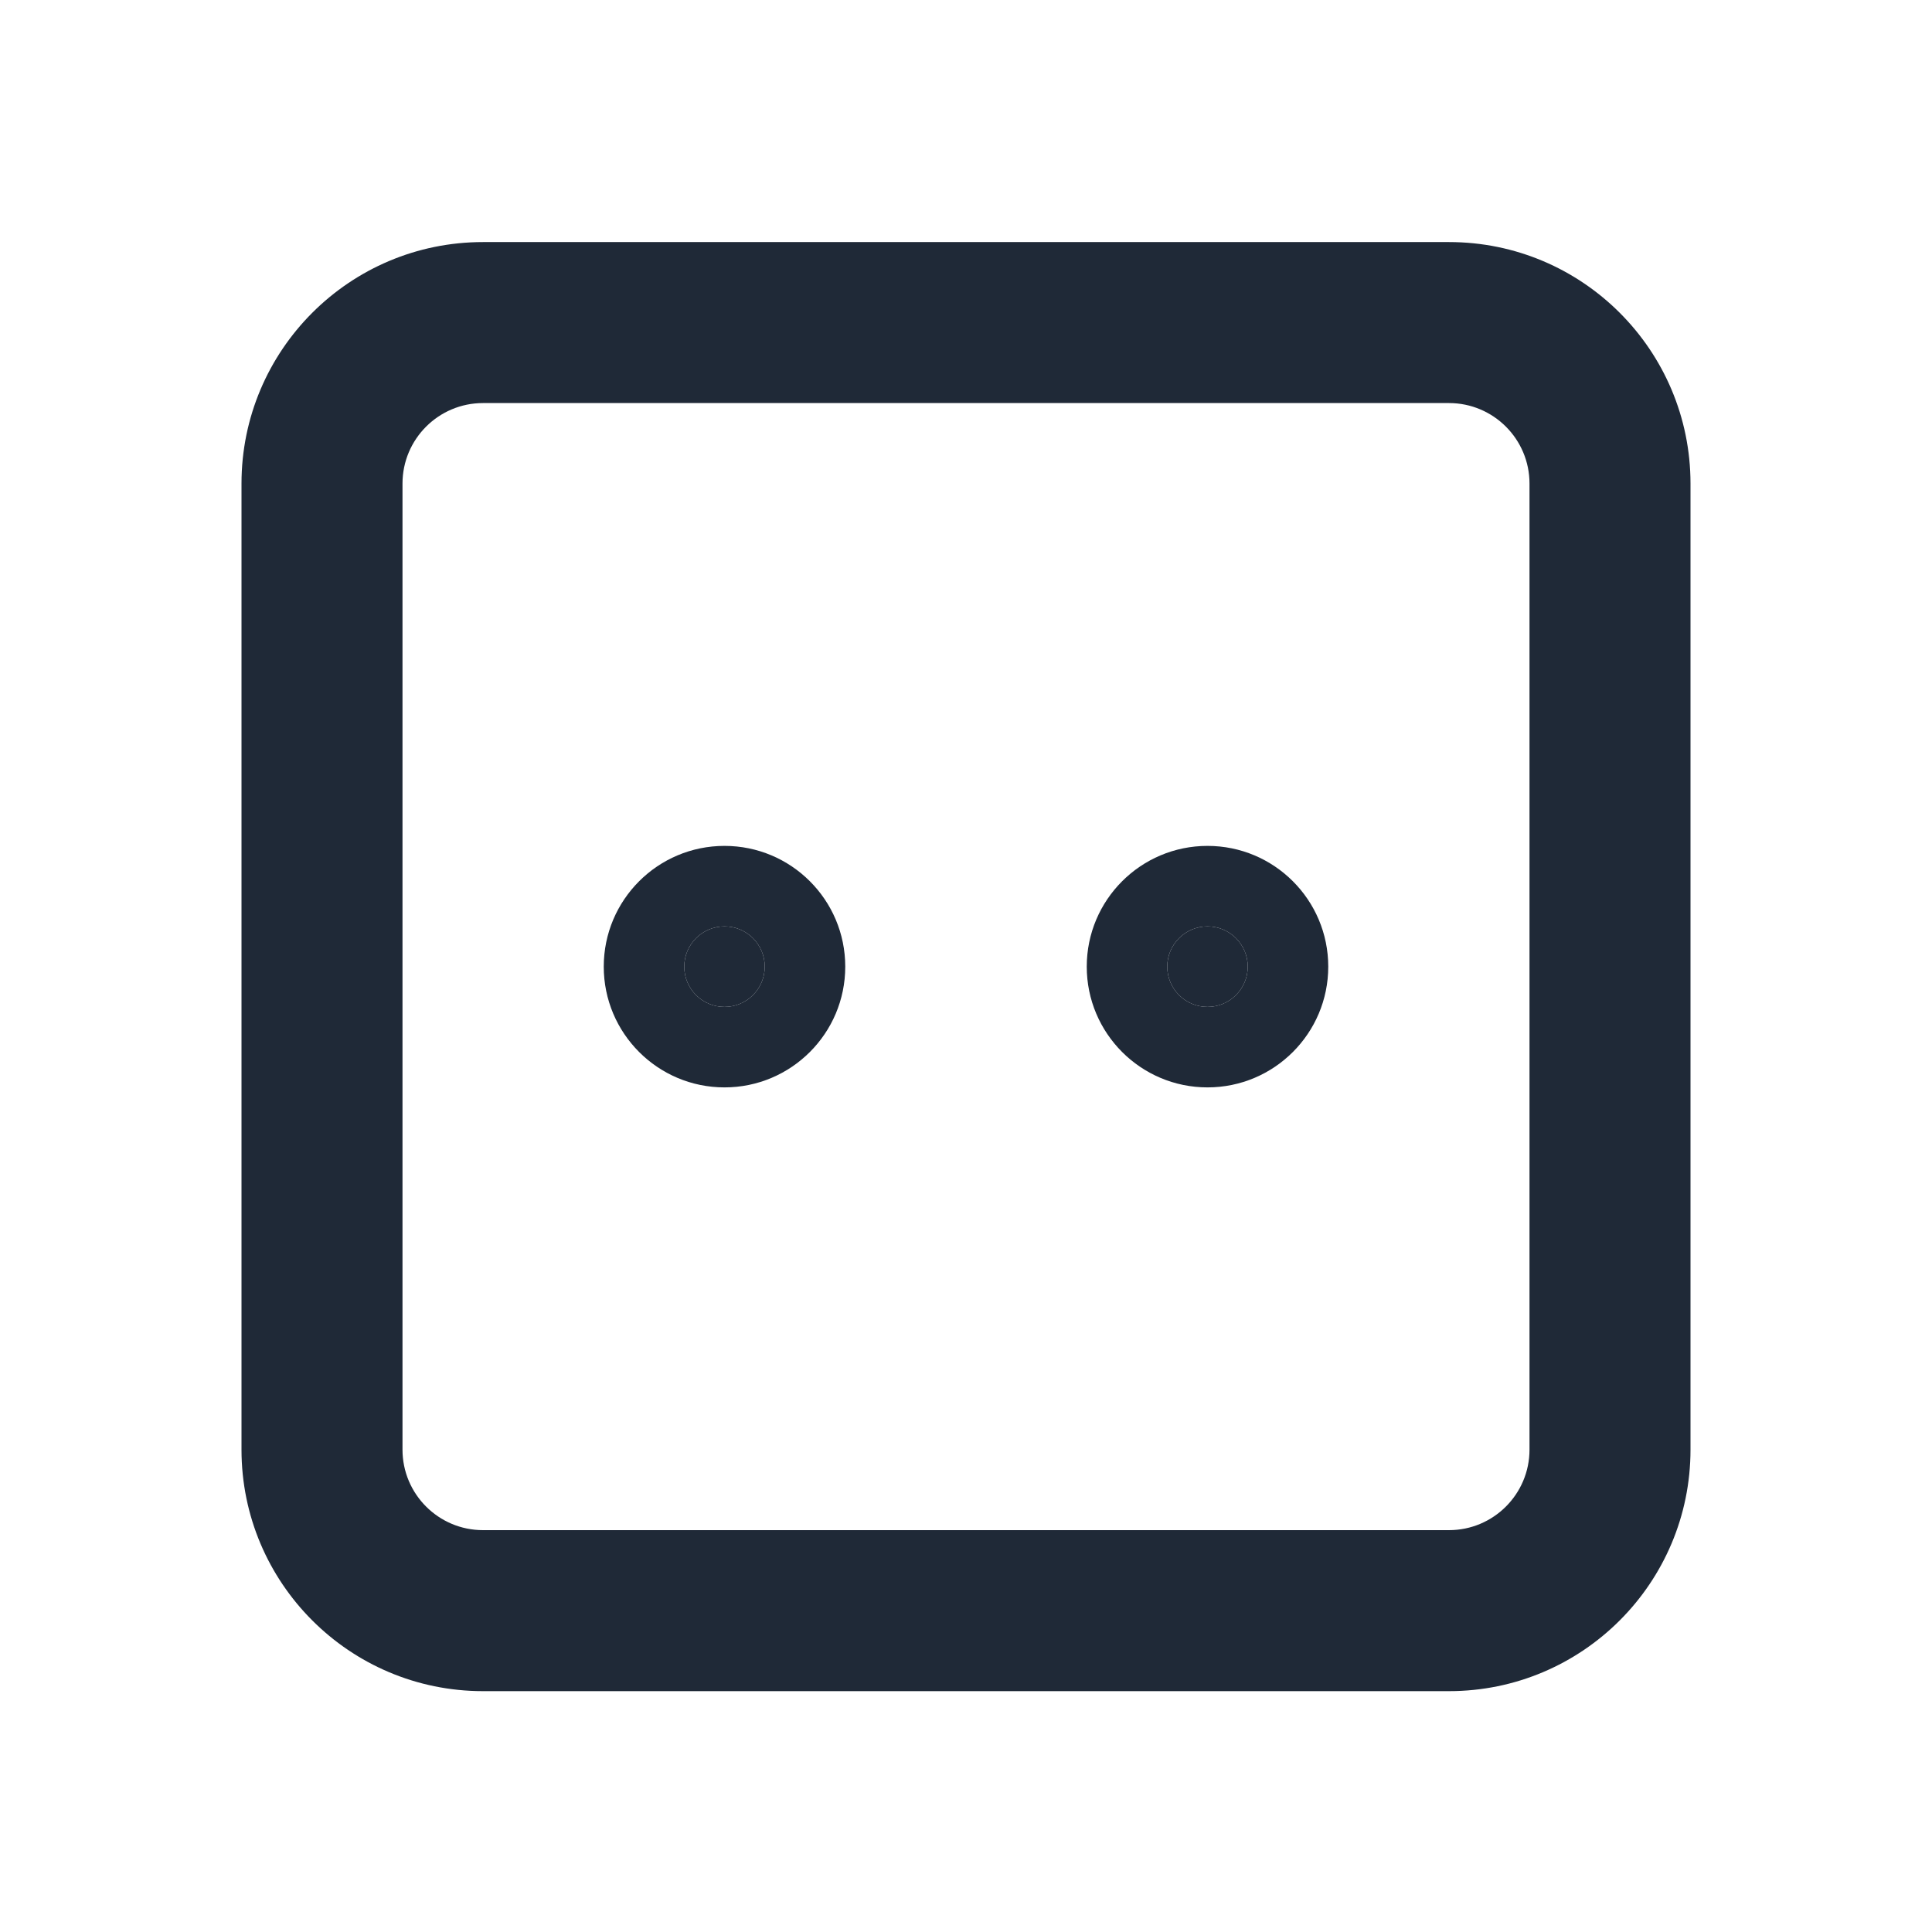 <svg width="24" height="24" viewBox="0 0 24 24" fill="none" xmlns="http://www.w3.org/2000/svg">
<path fill-rule="evenodd" clip-rule="evenodd" d="M6 5.007C5.448 5.007 5 5.455 5 6.007V18.008C5 18.56 5.448 19.008 6 19.008H18C18.552 19.008 19 18.56 19 18.008V6.007C19 5.455 18.552 5.007 18 5.007H6ZM3 6.007C3 4.351 4.343 3.007 6 3.007H18C19.657 3.007 21 4.351 21 6.007V18.008C21 19.664 19.657 21.008 18 21.008H6C4.343 21.008 3 19.664 3 18.008V6.007Z" fill="#1F2937"/>
<path d="M9 12.508C9.276 12.508 9.5 12.284 9.5 12.008C9.5 11.731 9.276 11.508 9 11.508C8.724 11.508 8.5 11.731 8.5 12.008C8.5 12.284 8.724 12.508 9 12.508Z" fill="#1F2937"/>
<path fill-rule="evenodd" clip-rule="evenodd" d="M9 12.508C9.276 12.508 9.5 12.284 9.5 12.008C9.5 11.731 9.276 11.508 9 11.508C8.724 11.508 8.5 11.731 8.5 12.008C8.5 12.284 8.724 12.508 9 12.508ZM7.5 12.008C7.5 11.179 8.172 10.508 9 10.508C9.828 10.508 10.5 11.179 10.5 12.008C10.5 12.836 9.828 13.508 9 13.508C8.172 13.508 7.5 12.836 7.5 12.008Z" fill="#1F2937"/>
<path d="M15 12.508C15.276 12.508 15.5 12.284 15.5 12.008C15.5 11.731 15.276 11.508 15 11.508C14.724 11.508 14.5 11.731 14.5 12.008C14.5 12.284 14.724 12.508 15 12.508Z" fill="#1F2937"/>
<path fill-rule="evenodd" clip-rule="evenodd" d="M15 12.508C15.276 12.508 15.5 12.284 15.5 12.008C15.5 11.731 15.276 11.508 15 11.508C14.724 11.508 14.5 11.731 14.5 12.008C14.5 12.284 14.724 12.508 15 12.508ZM13.5 12.008C13.5 11.179 14.172 10.508 15 10.508C15.828 10.508 16.5 11.179 16.5 12.008C16.5 12.836 15.828 13.508 15 13.508C14.172 13.508 13.5 12.836 13.5 12.008Z" fill="#1F2937"/>
</svg>
